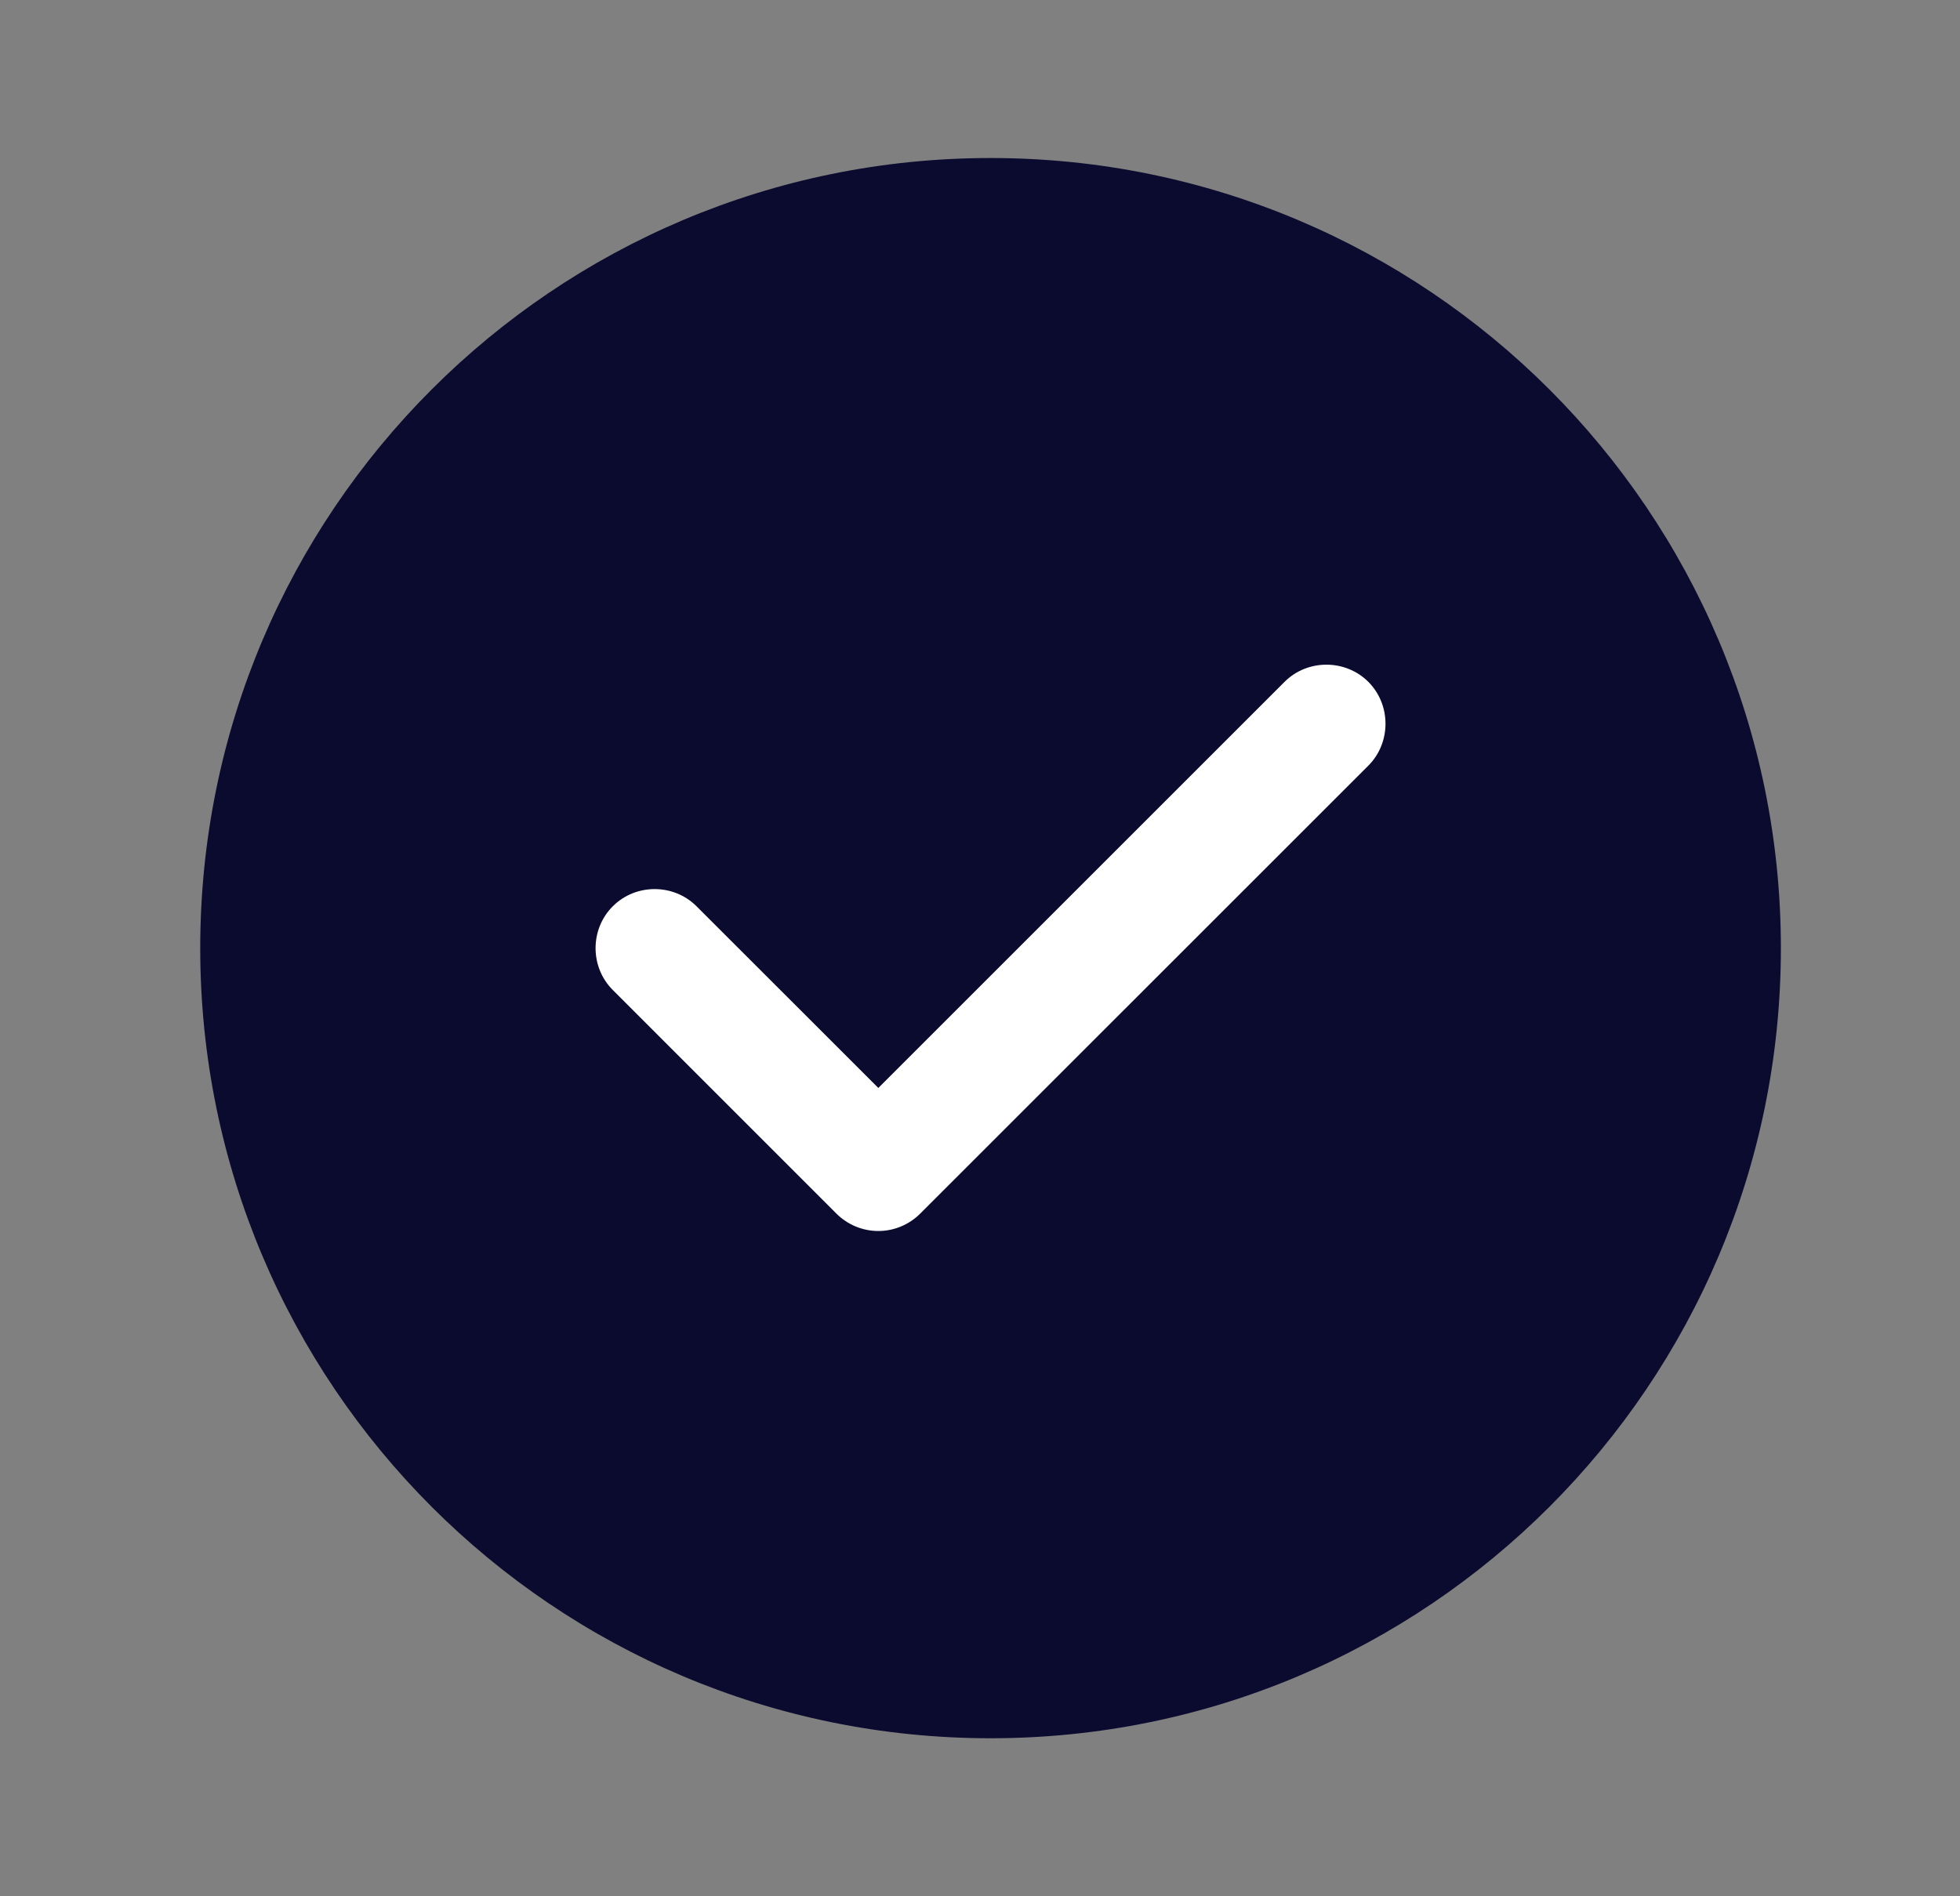 <svg width="31" height="30" viewBox="0 0 31 30" fill="none" xmlns="http://www.w3.org/2000/svg">
<rect x="0" y="0" width="31" height="30" fill="#808080" stroke="none"/>
<path d="M15.667 27.5C22.57 27.5 28.167 21.904 28.167 15C28.167 8.096 22.57 2.5 15.667 2.5C8.763 2.5 3.167 8.096 3.167 15C3.167 21.904 8.763 27.5 15.667 27.5Z" fill="#0B0A2F"/>
<path d="M13.892 19.475C13.642 19.475 13.404 19.375 13.229 19.2L9.692 15.662C9.329 15.3 9.329 14.7 9.692 14.338C10.054 13.975 10.654 13.975 11.017 14.338L13.892 17.212L20.317 10.787C20.679 10.425 21.279 10.425 21.642 10.787C22.004 11.15 22.004 11.75 21.642 12.113L14.554 19.2C14.379 19.375 14.142 19.475 13.892 19.475Z" fill="white"/>
</svg>
